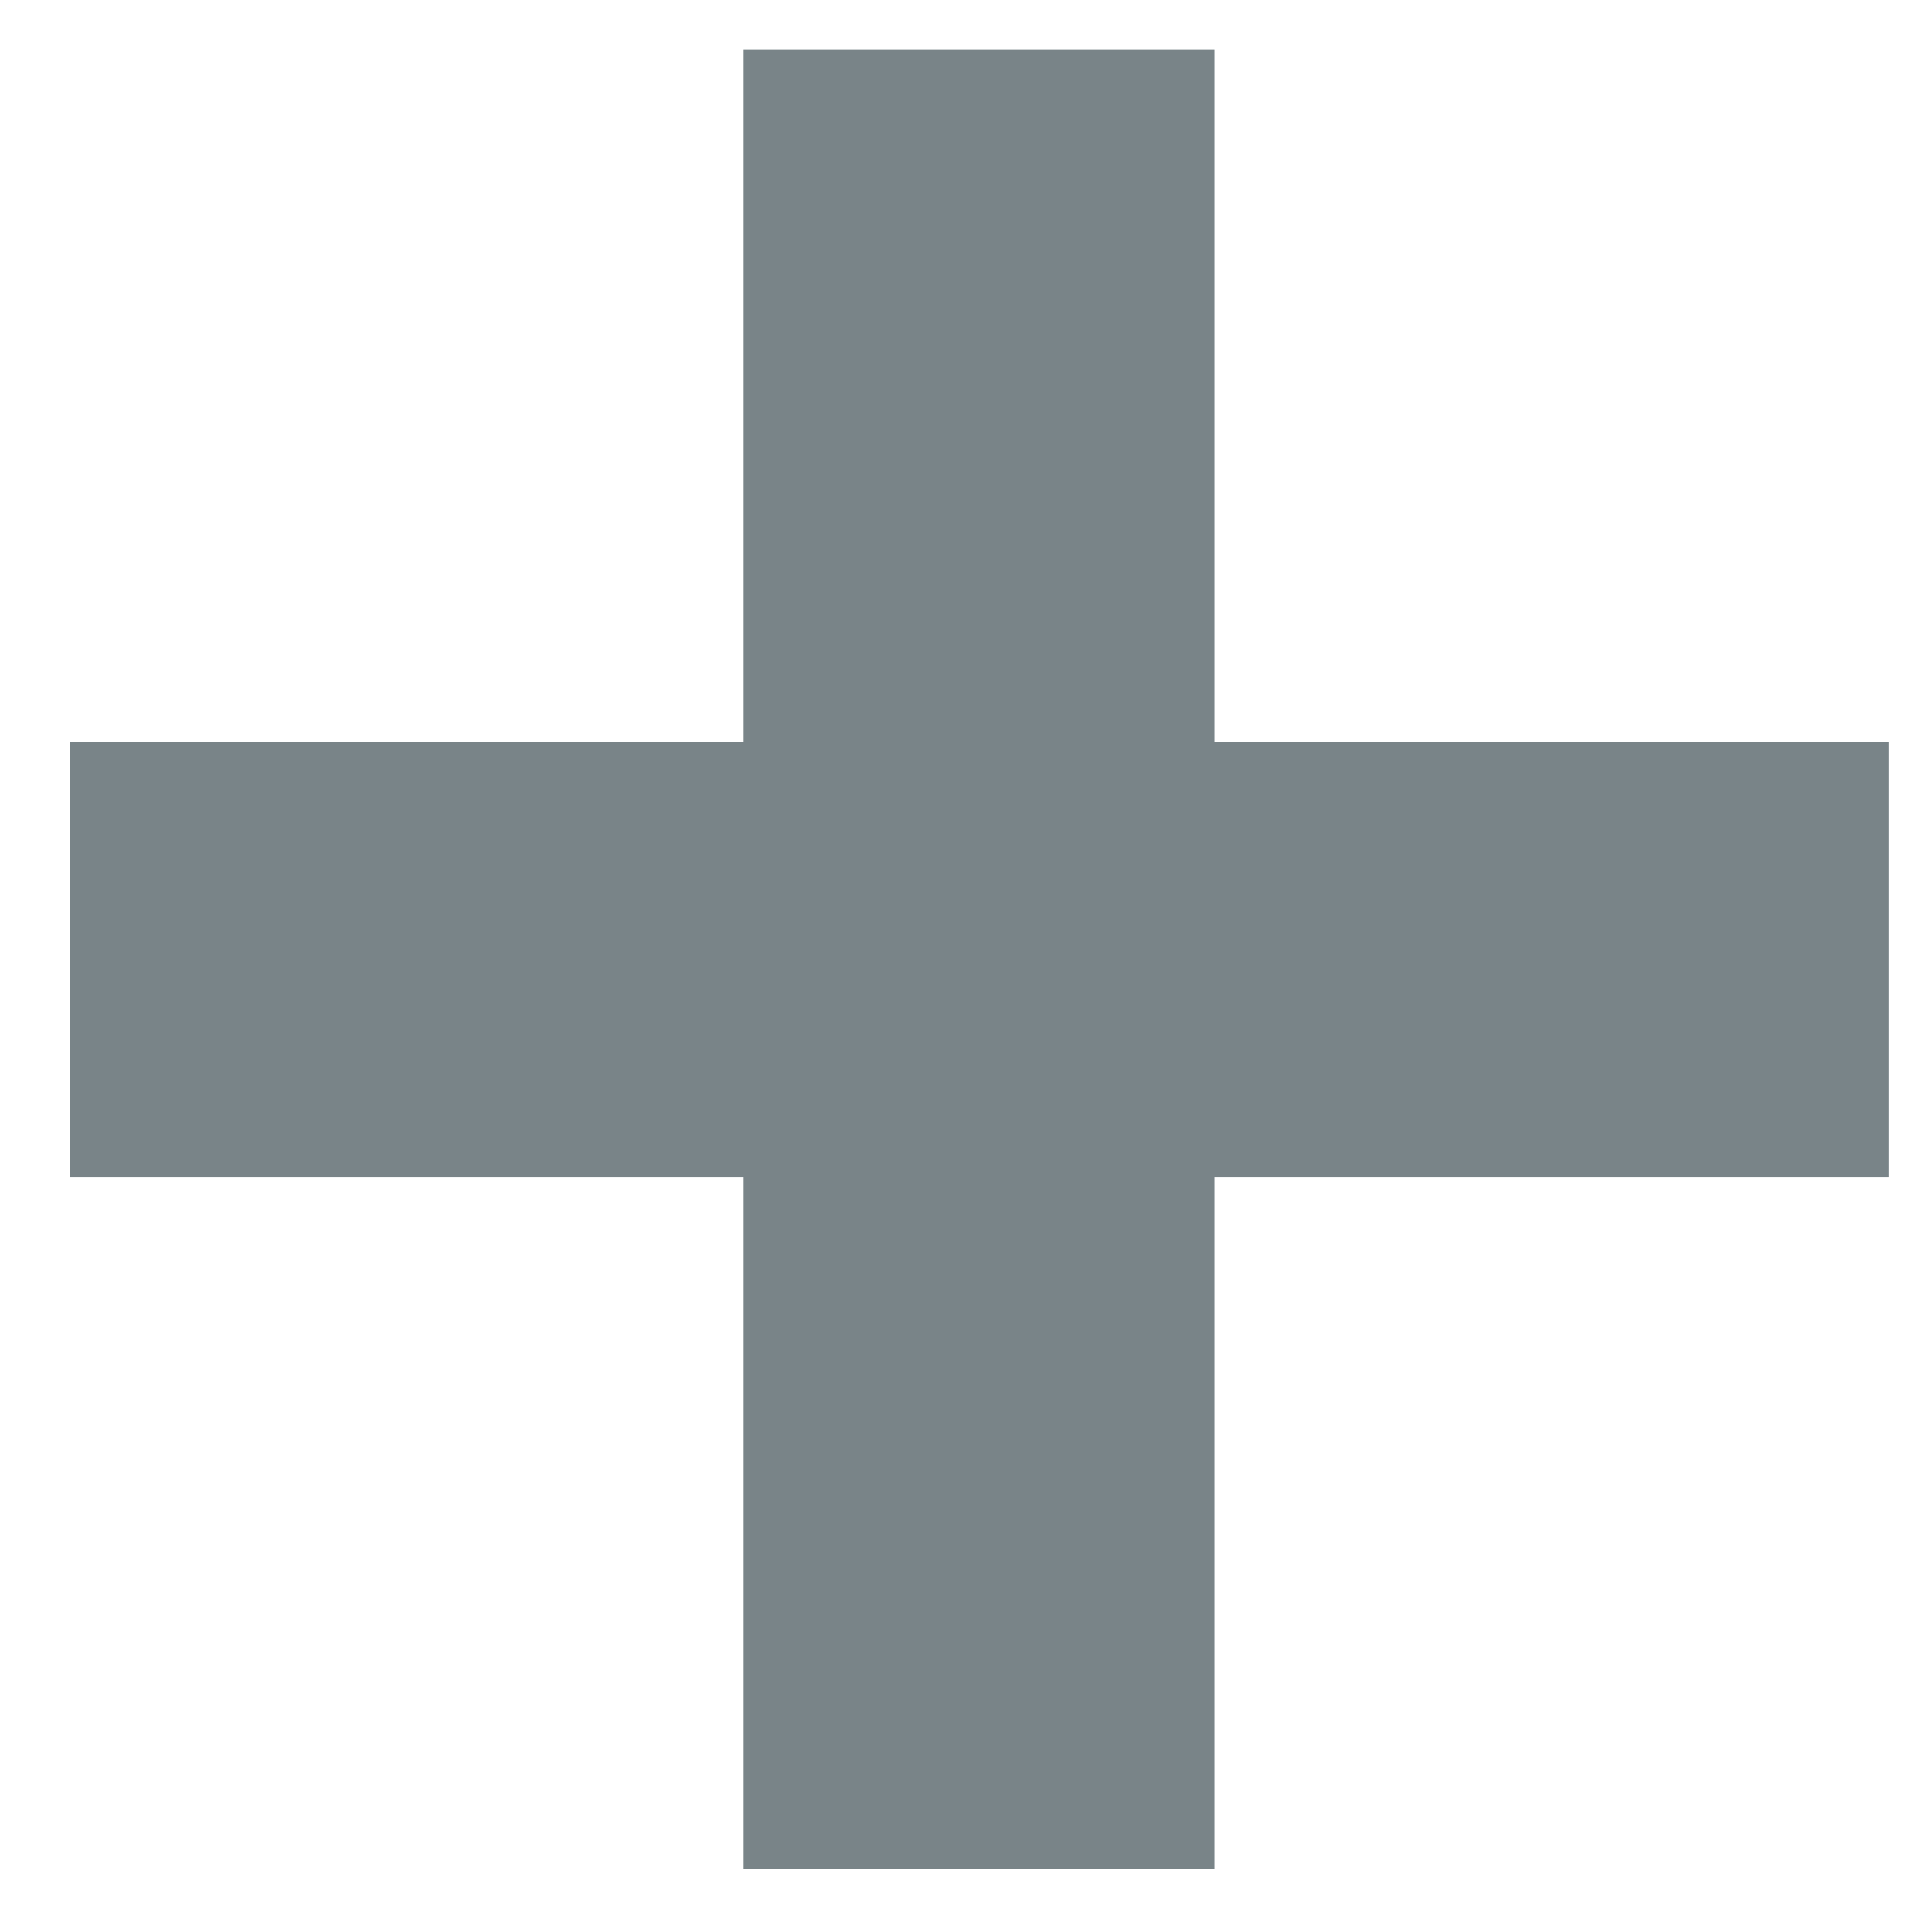 <svg width="13" height="13" viewBox="0 0 13 13" fill="none" xmlns="http://www.w3.org/2000/svg">
<path d="M12.708 7.92H8.172V12.576H5.004V7.92H0.468V4.992H5.004V0.336H8.172V4.992H12.708V7.92Z" fill="#798488"/>
</svg>
